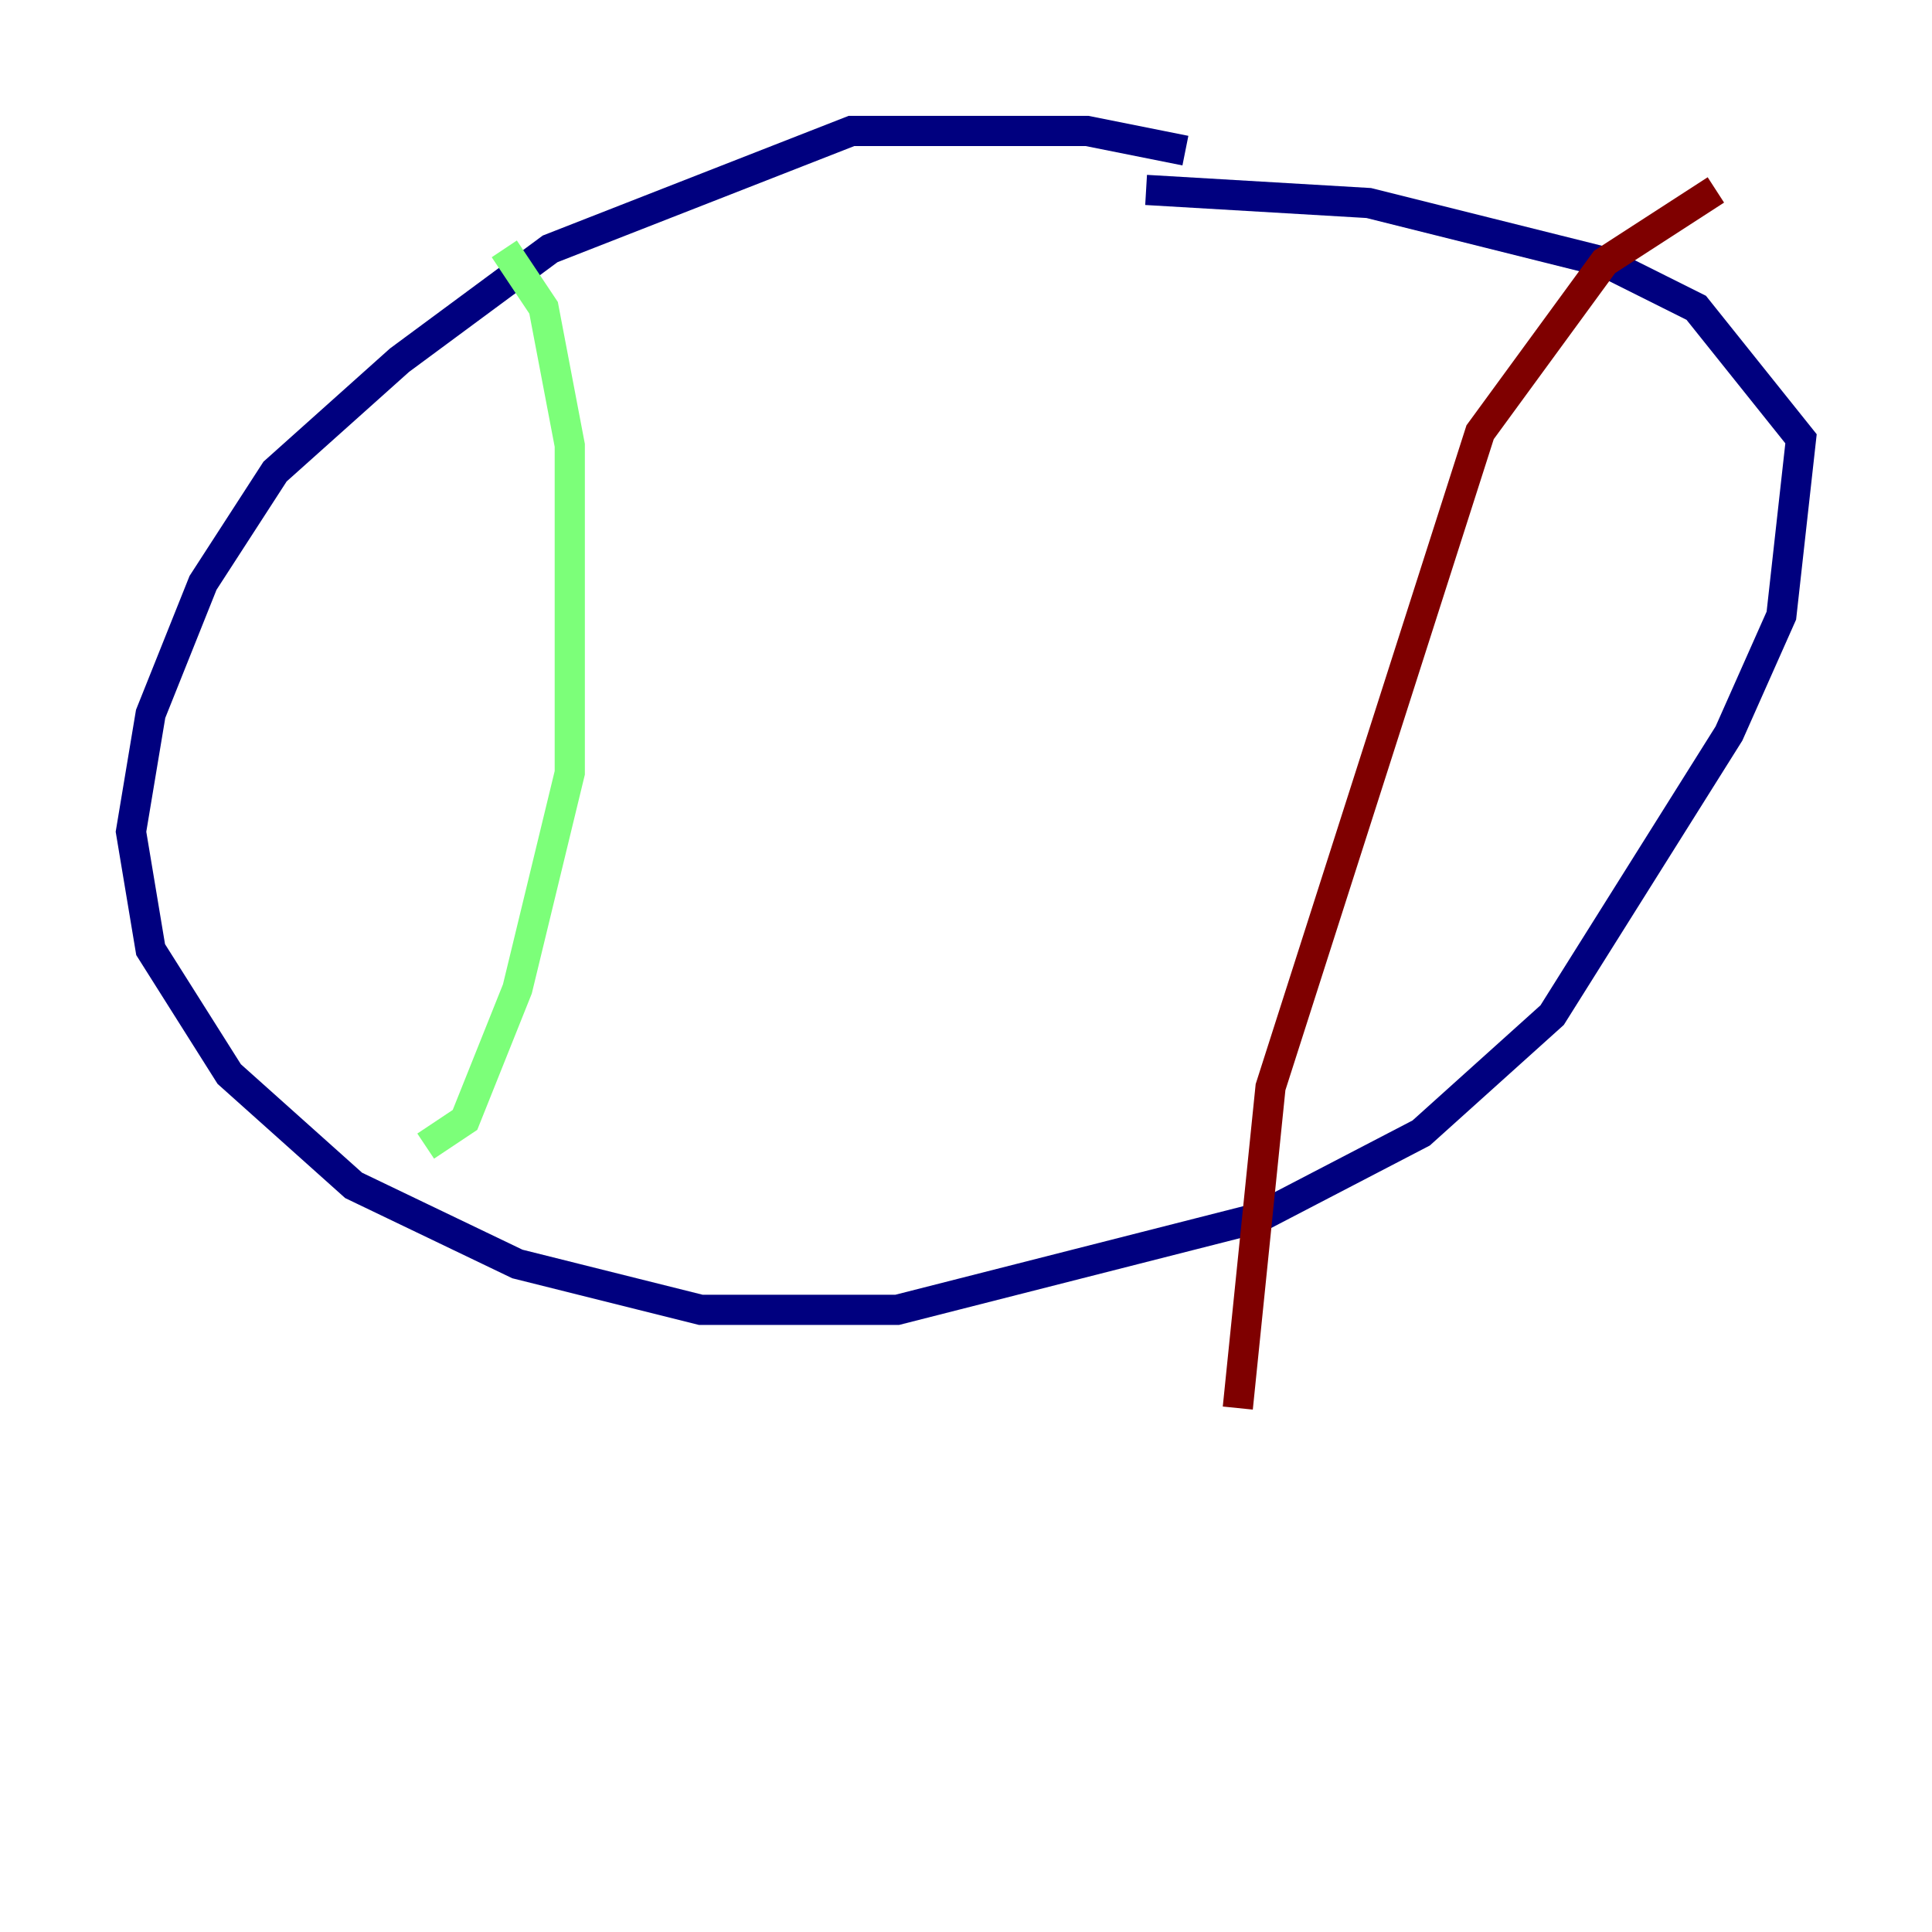 <?xml version="1.0" encoding="utf-8" ?>
<svg baseProfile="tiny" height="128" version="1.2" viewBox="0,0,128,128" width="128" xmlns="http://www.w3.org/2000/svg" xmlns:ev="http://www.w3.org/2001/xml-events" xmlns:xlink="http://www.w3.org/1999/xlink"><defs /><polyline fill="none" points="78.536,9.98 72.027,8.678 56.407,8.678 36.447,16.488 26.468,23.864 18.224,31.241 13.451,38.617 9.98,47.295 8.678,55.105 9.98,62.915 15.186,71.159 23.43,78.536 34.278,83.742 46.427,86.78 59.444,86.78 83.308,80.705 94.156,75.064 102.834,67.254 114.549,48.597 118.02,40.786 119.322,29.071 112.38,20.393 106.305,17.356 90.685,13.451 75.932,12.583" stroke="#00007f" stroke-width="2" /><polyline fill="none" points="33.41,16.488 36.014,20.393 37.749,29.505 37.749,51.2 34.278,65.519 30.807,74.197 28.203,75.932" stroke="#7cff79" stroke-width="2" /><polyline fill="none" points="113.681,12.583 106.305,17.356 98.061,28.637 84.176,72.027 82.007,93.288" stroke="#7f0000" stroke-width="2" /></svg>